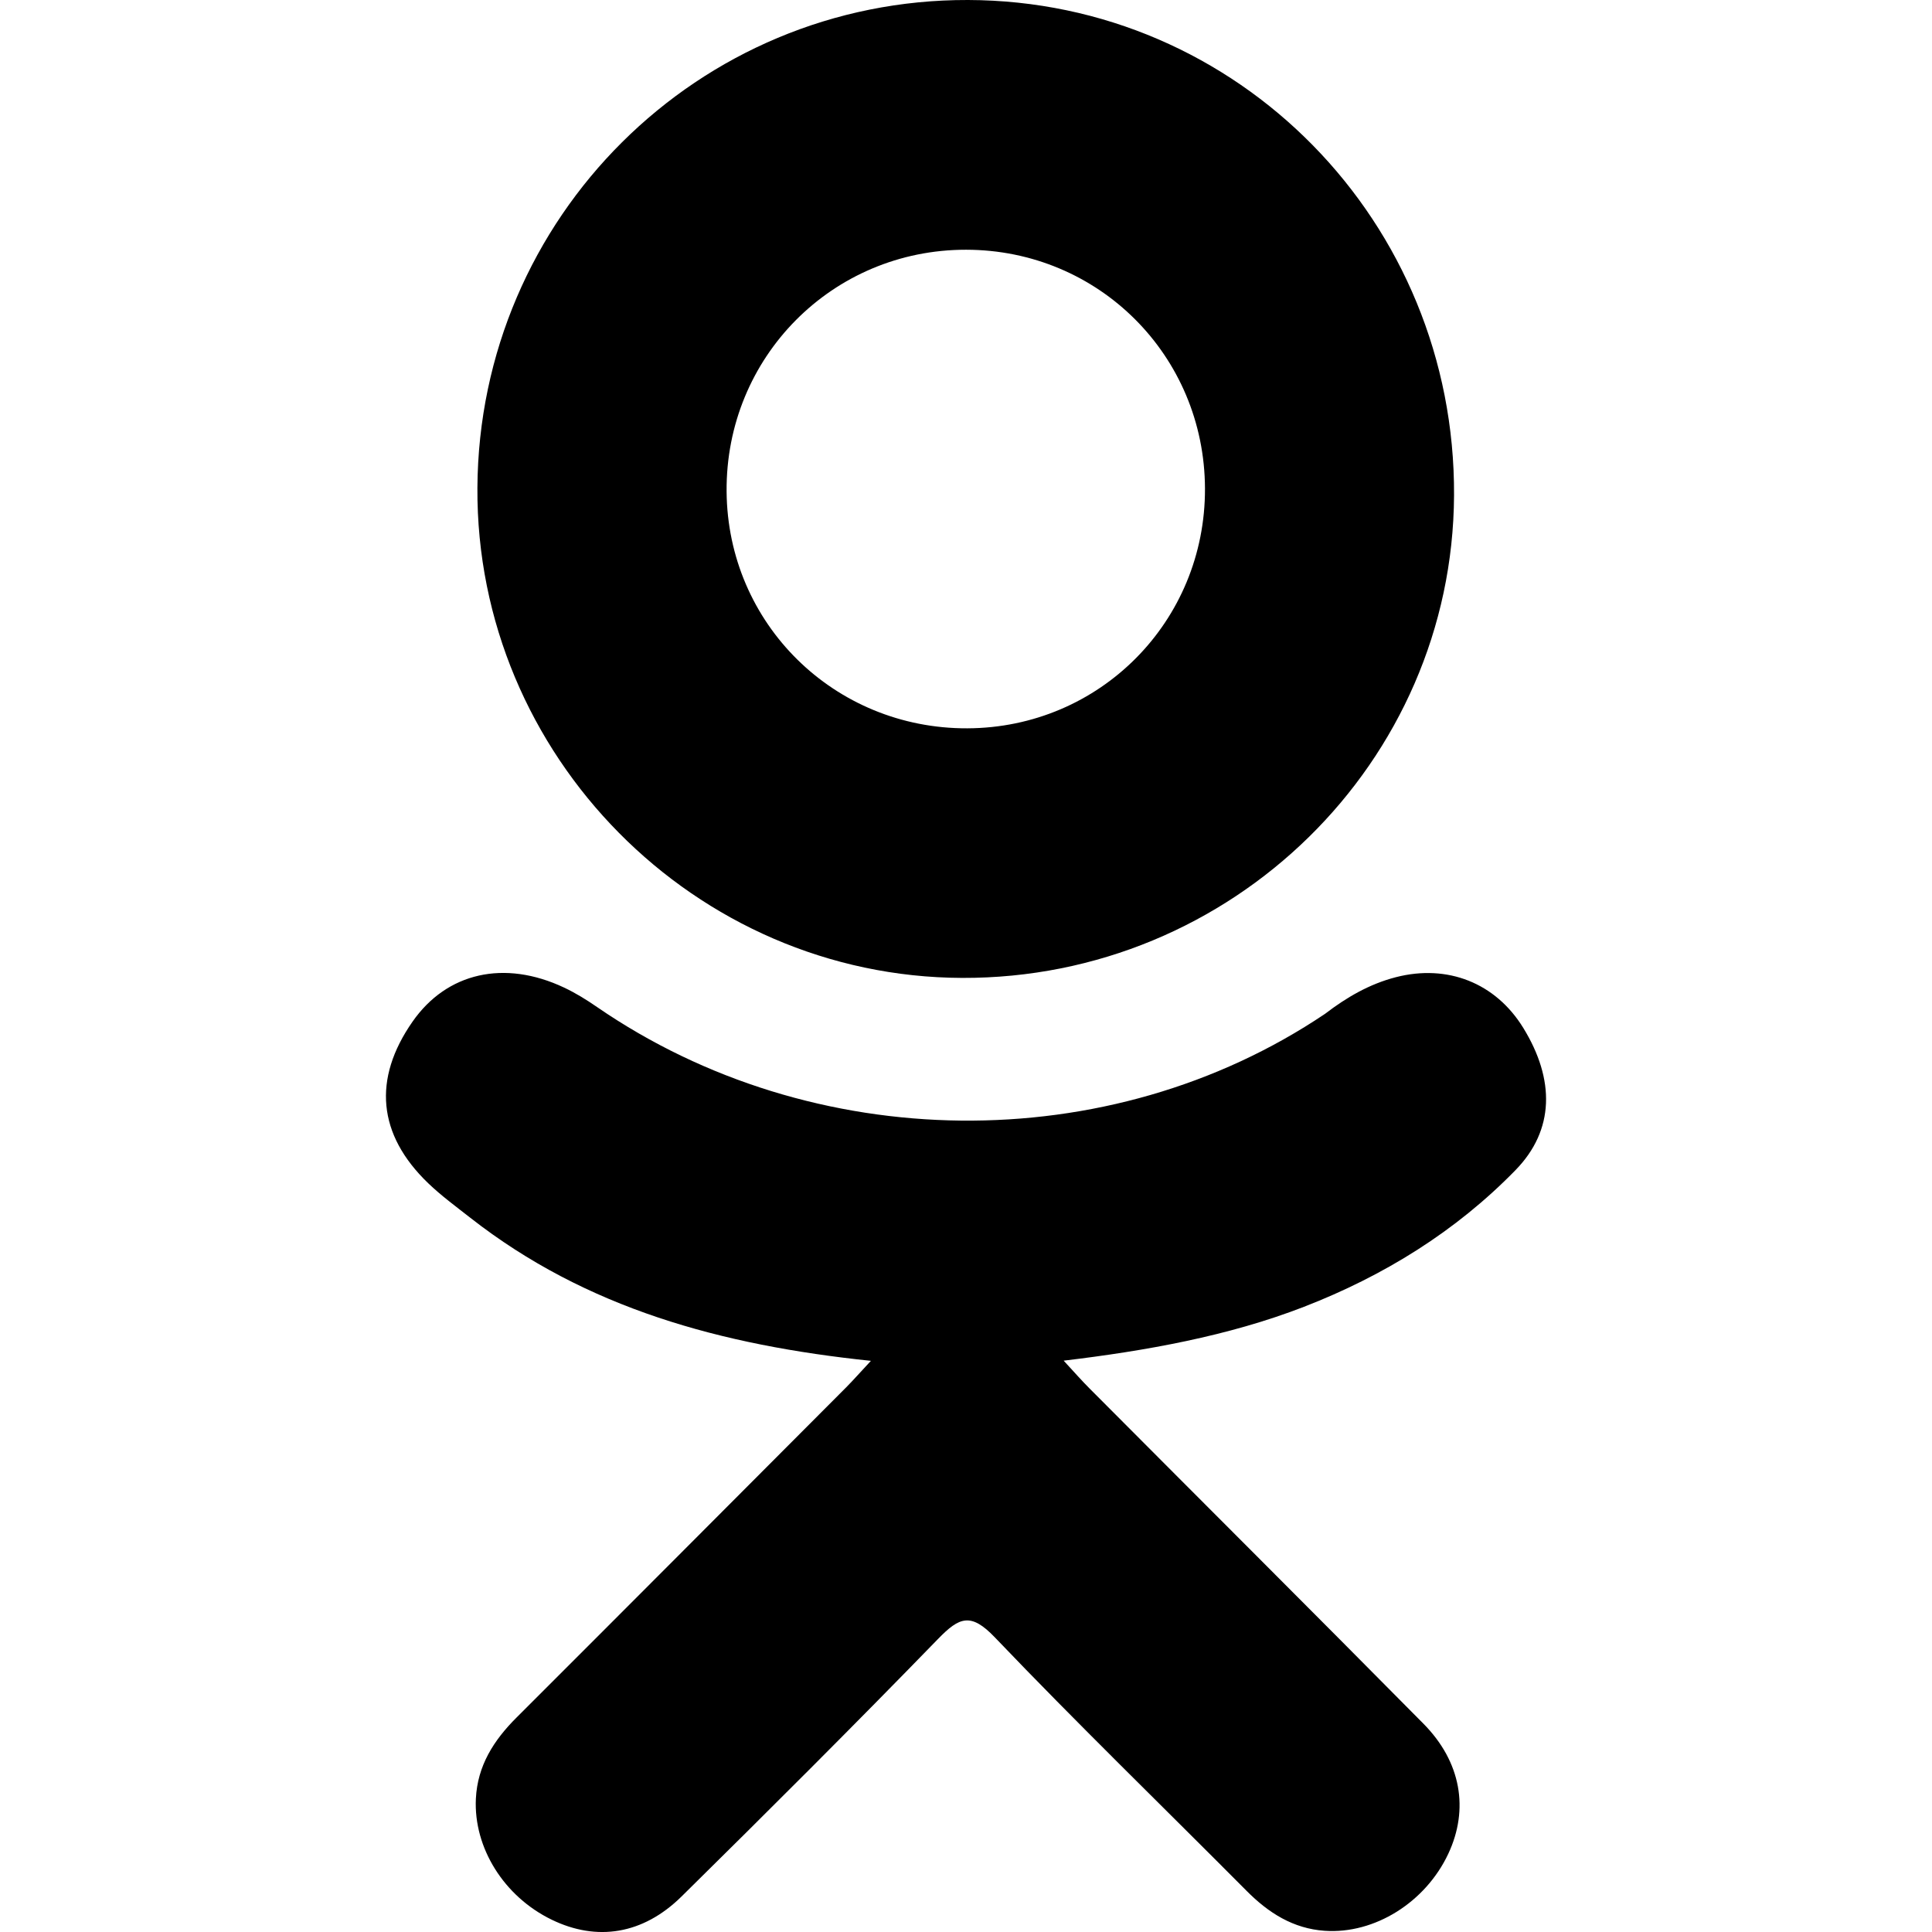 <svg enable-background="new 0 0 95.481 95.481" version="1.1" viewBox="0 0 95.481 95.481" xml:space="preserve" xmlns="http://www.w3.org/2000/svg">
		<path d="m43.041 67.254c-7.402-0.772-14.076-2.595-19.79-7.064-0.709-0.556-1.441-1.092-2.088-1.713-2.501-2.402-2.753-5.153-0.774-7.988 1.693-2.426 4.535-3.075 7.489-1.682 0.572 0.27 1.117 0.607 1.639 0.969 10.649 7.317 25.278 7.519 35.967 0.329 1.059-0.812 2.191-1.474 3.503-1.812 2.551-0.655 4.93 0.282 6.299 2.514 1.564 2.549 1.544 5.037-0.383 7.016-2.956 3.034-6.511 5.229-10.461 6.761-3.735 1.448-7.826 2.177-11.875 2.661 0.611 0.665 0.899 0.992 1.281 1.376 5.498 5.524 11.02 11.025 16.5 16.566 1.867 1.888 2.257 4.229 1.229 6.425-1.124 2.4-3.64 3.979-6.107 3.81-1.563-0.108-2.782-0.886-3.865-1.977-4.149-4.175-8.376-8.273-12.441-12.527-1.183-1.237-1.752-1.003-2.796 0.071-4.174 4.297-8.416 8.528-12.683 12.735-1.916 1.889-4.196 2.229-6.418 1.15-2.362-1.145-3.865-3.556-3.749-5.979 0.08-1.639 0.886-2.891 2.011-4.014 5.441-5.433 10.867-10.88 16.295-16.322 0.359-0.362 0.694-0.746 1.217-1.305z"/>
		<path d="m47.55 48.329c-13.205-0.045-24.033-10.992-23.956-24.218 0.076-13.372 10.911-24.148 24.246-24.111 13.362 0.036 24.087 10.967 24.02 24.478-0.068 13.199-10.971 23.897-24.31 23.851zm12.001-24.186c-0.023-6.567-5.253-11.795-11.807-11.801-6.609-7e-3 -11.886 5.316-11.835 11.943 0.049 6.542 5.324 11.733 11.896 11.709 6.552-0.023 11.768-5.285 11.746-11.851z"/>
</svg>
